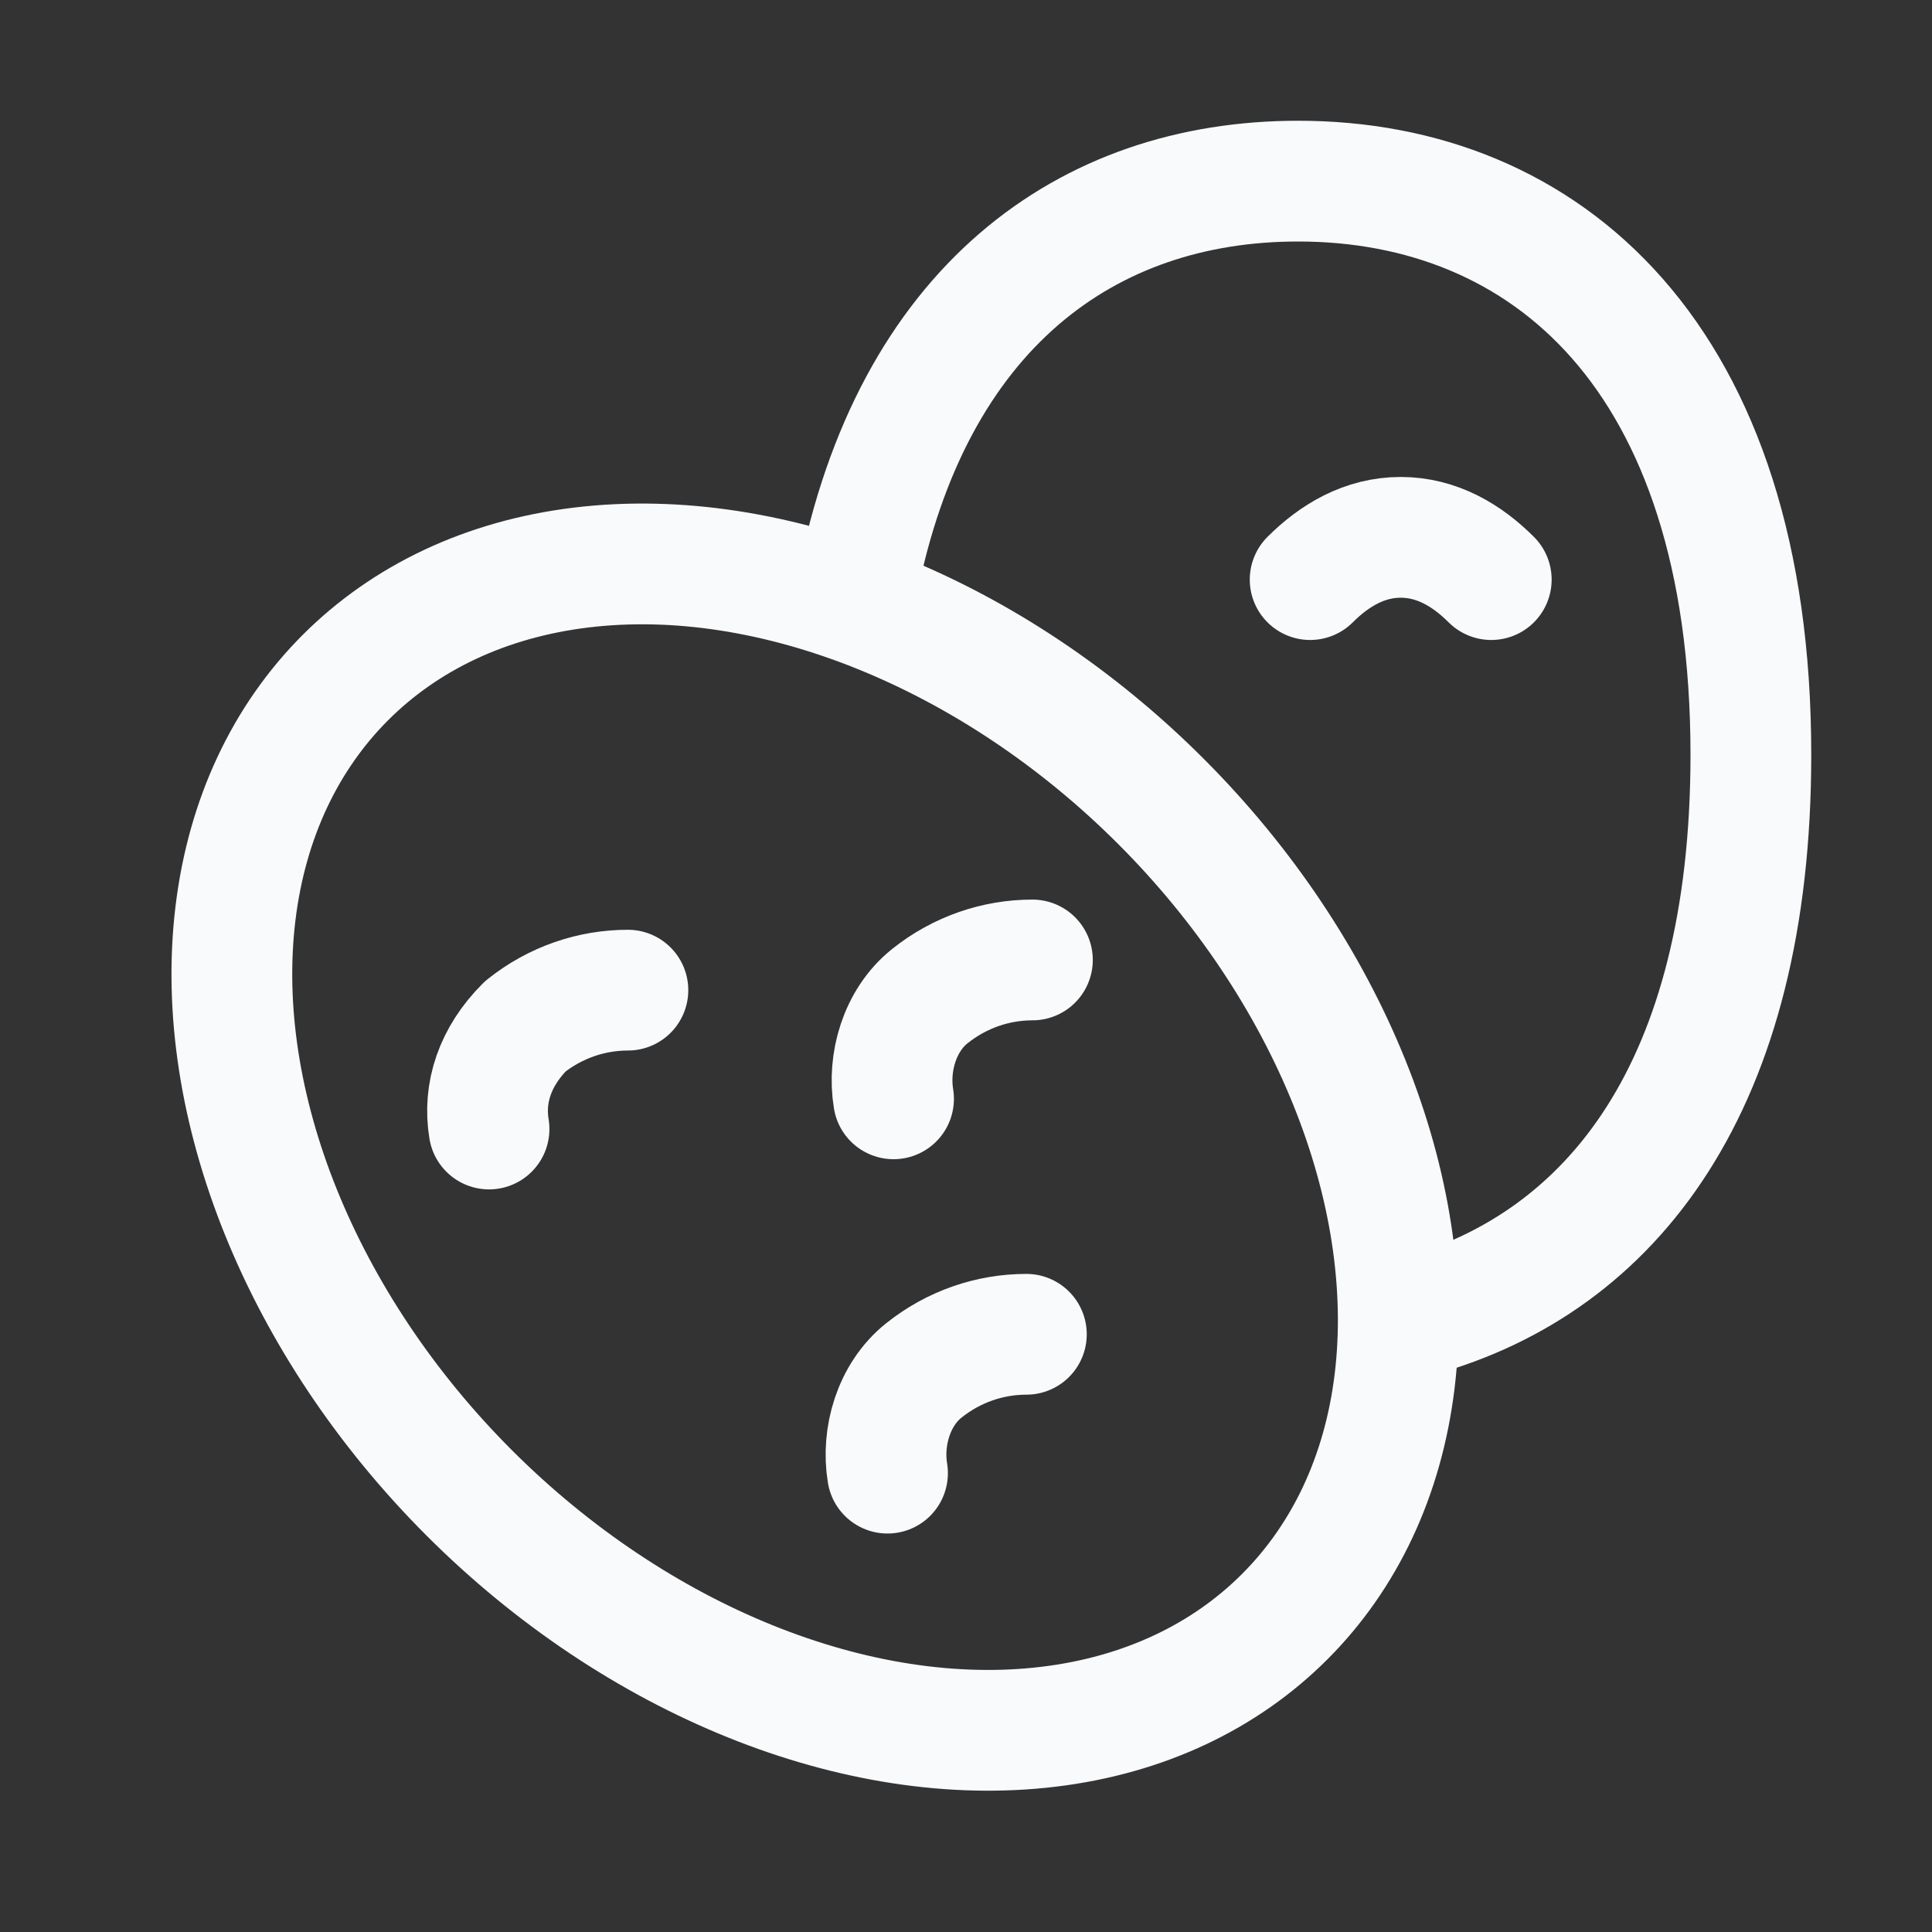 <svg id="SvgjsSvg1012" width="288" height="288" xmlns="http://www.w3.org/2000/svg" version="1.1" xmlns:xlink="http://www.w3.org/1999/xlink" xmlns:svgjs="http://svgjs.com/svgjs"><rect width="100%" height="100%" fill="#333333" stroke="none"/><defs id="SvgjsDefs1013"></defs><g id="SvgjsG1014"><svg xmlns="http://www.w3.org/2000/svg" enable-background="new 0 0 32 32" viewBox="0 0 32 32" width="288" height="288"><ellipse cx="13.5" cy="19" fill="none" stroke="#f8fafc" stroke-linecap="round" stroke-linejoin="round" stroke-miterlimit="10" stroke-width="2" rx="8.1" ry="11" transform="rotate(-45.001 13.5 19)" class="colorStroke000 svgStroke"></ellipse><path fill="none" stroke="#f8fafc" stroke-linecap="round" stroke-linejoin="round" stroke-miterlimit="10" stroke-width="2" d="M10.4 16.4c-.6 0-1.2.2-1.7.6-.5.5-.7 1.1-.6 1.7M17.1 15.9c-.6 0-1.2.2-1.7.6s-.7 1.1-.6 1.7M17 22.1c-.6 0-1.2.2-1.7.6s-.7 1.1-.6 1.7M14.2 9.7C15.1 5.1 18 3 21.5 3c4.1 0 7.5 2.9 7.5 9.5 0 5.5-2.3 8.4-5.5 9.3" class="colorStroke000 svgStroke"></path><path fill="none" stroke="#f8fafc" stroke-linecap="round" stroke-linejoin="round" stroke-miterlimit="10" stroke-width="2" d="M24.7,9.6c-0.4-0.4-0.9-0.7-1.5-0.7c-0.6,0-1.1,0.3-1.5,0.7" class="colorStroke000 svgStroke"></path></svg></g></svg>